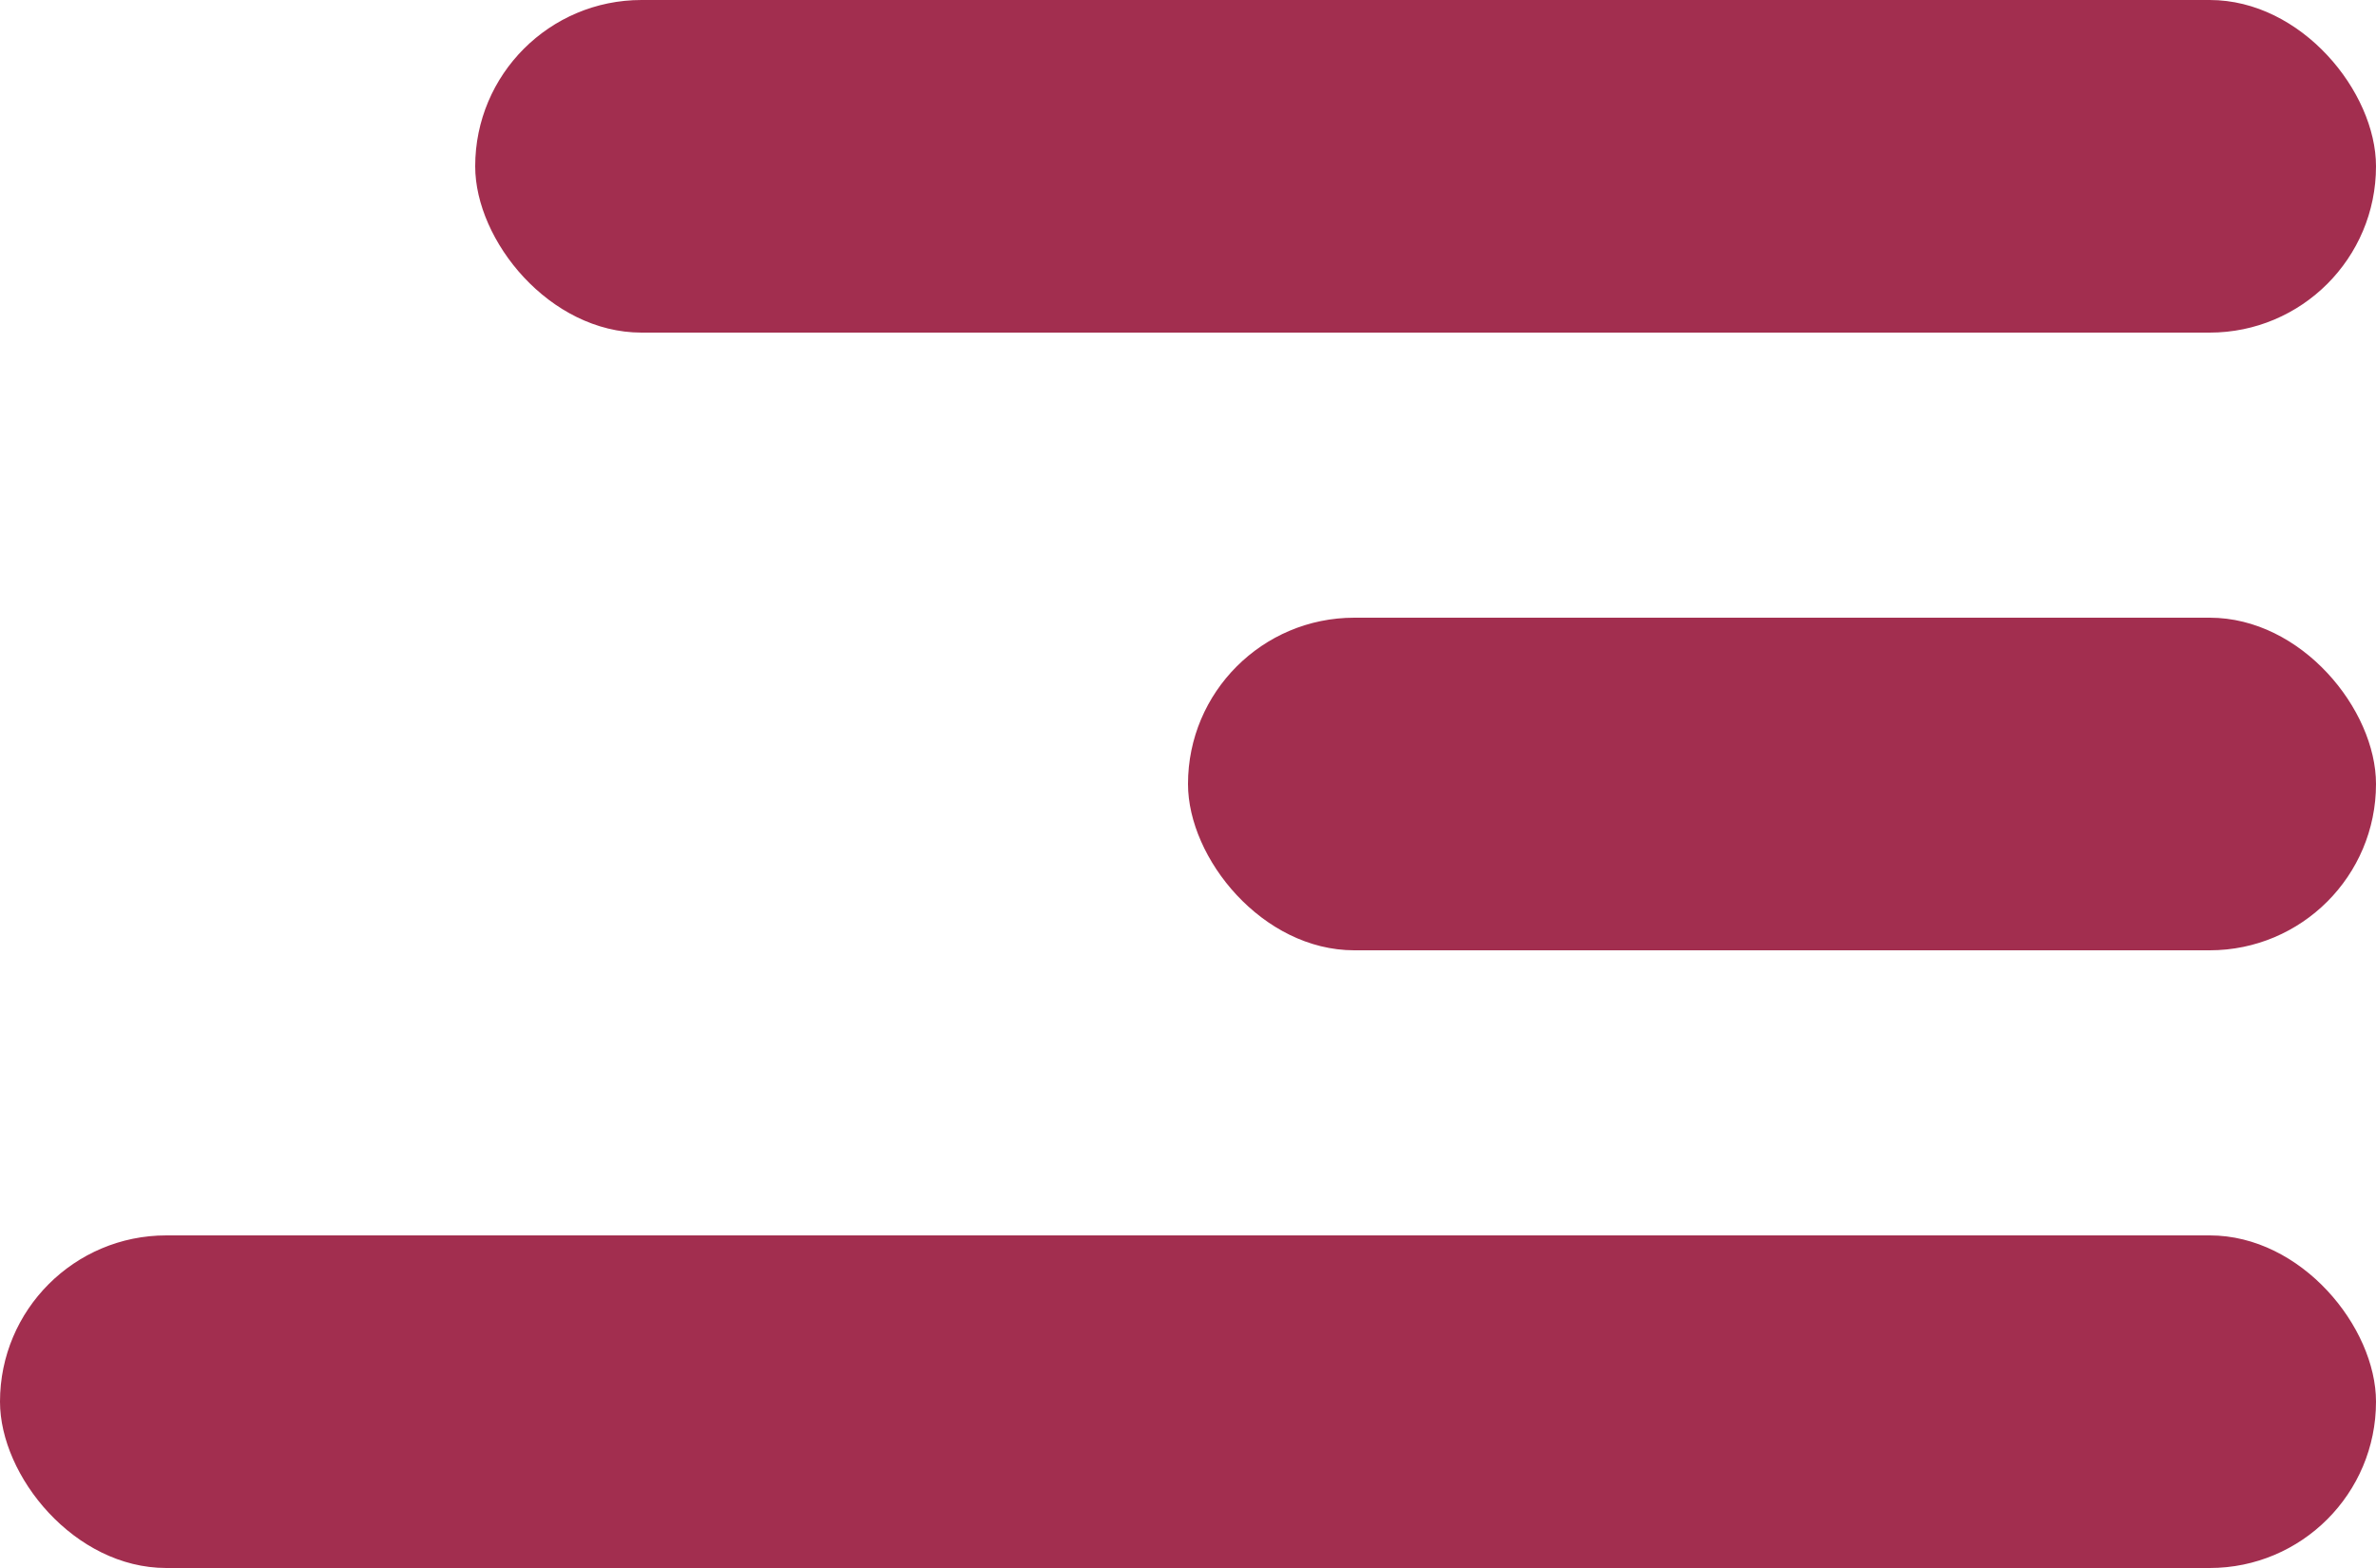 <svg width="50" height="33" viewBox="0 0 50 33" fill="none" xmlns="http://www.w3.org/2000/svg">
<rect x="10" width="40" height="7" rx="3.5" fill="#A22E4F"/>
<rect x="25" y="13" width="25" height="7" rx="3.5" fill="#A22E4F"/>
<rect y="26" width="50" height="7" rx="3.5" fill="#A22E4F"/>
</svg>
